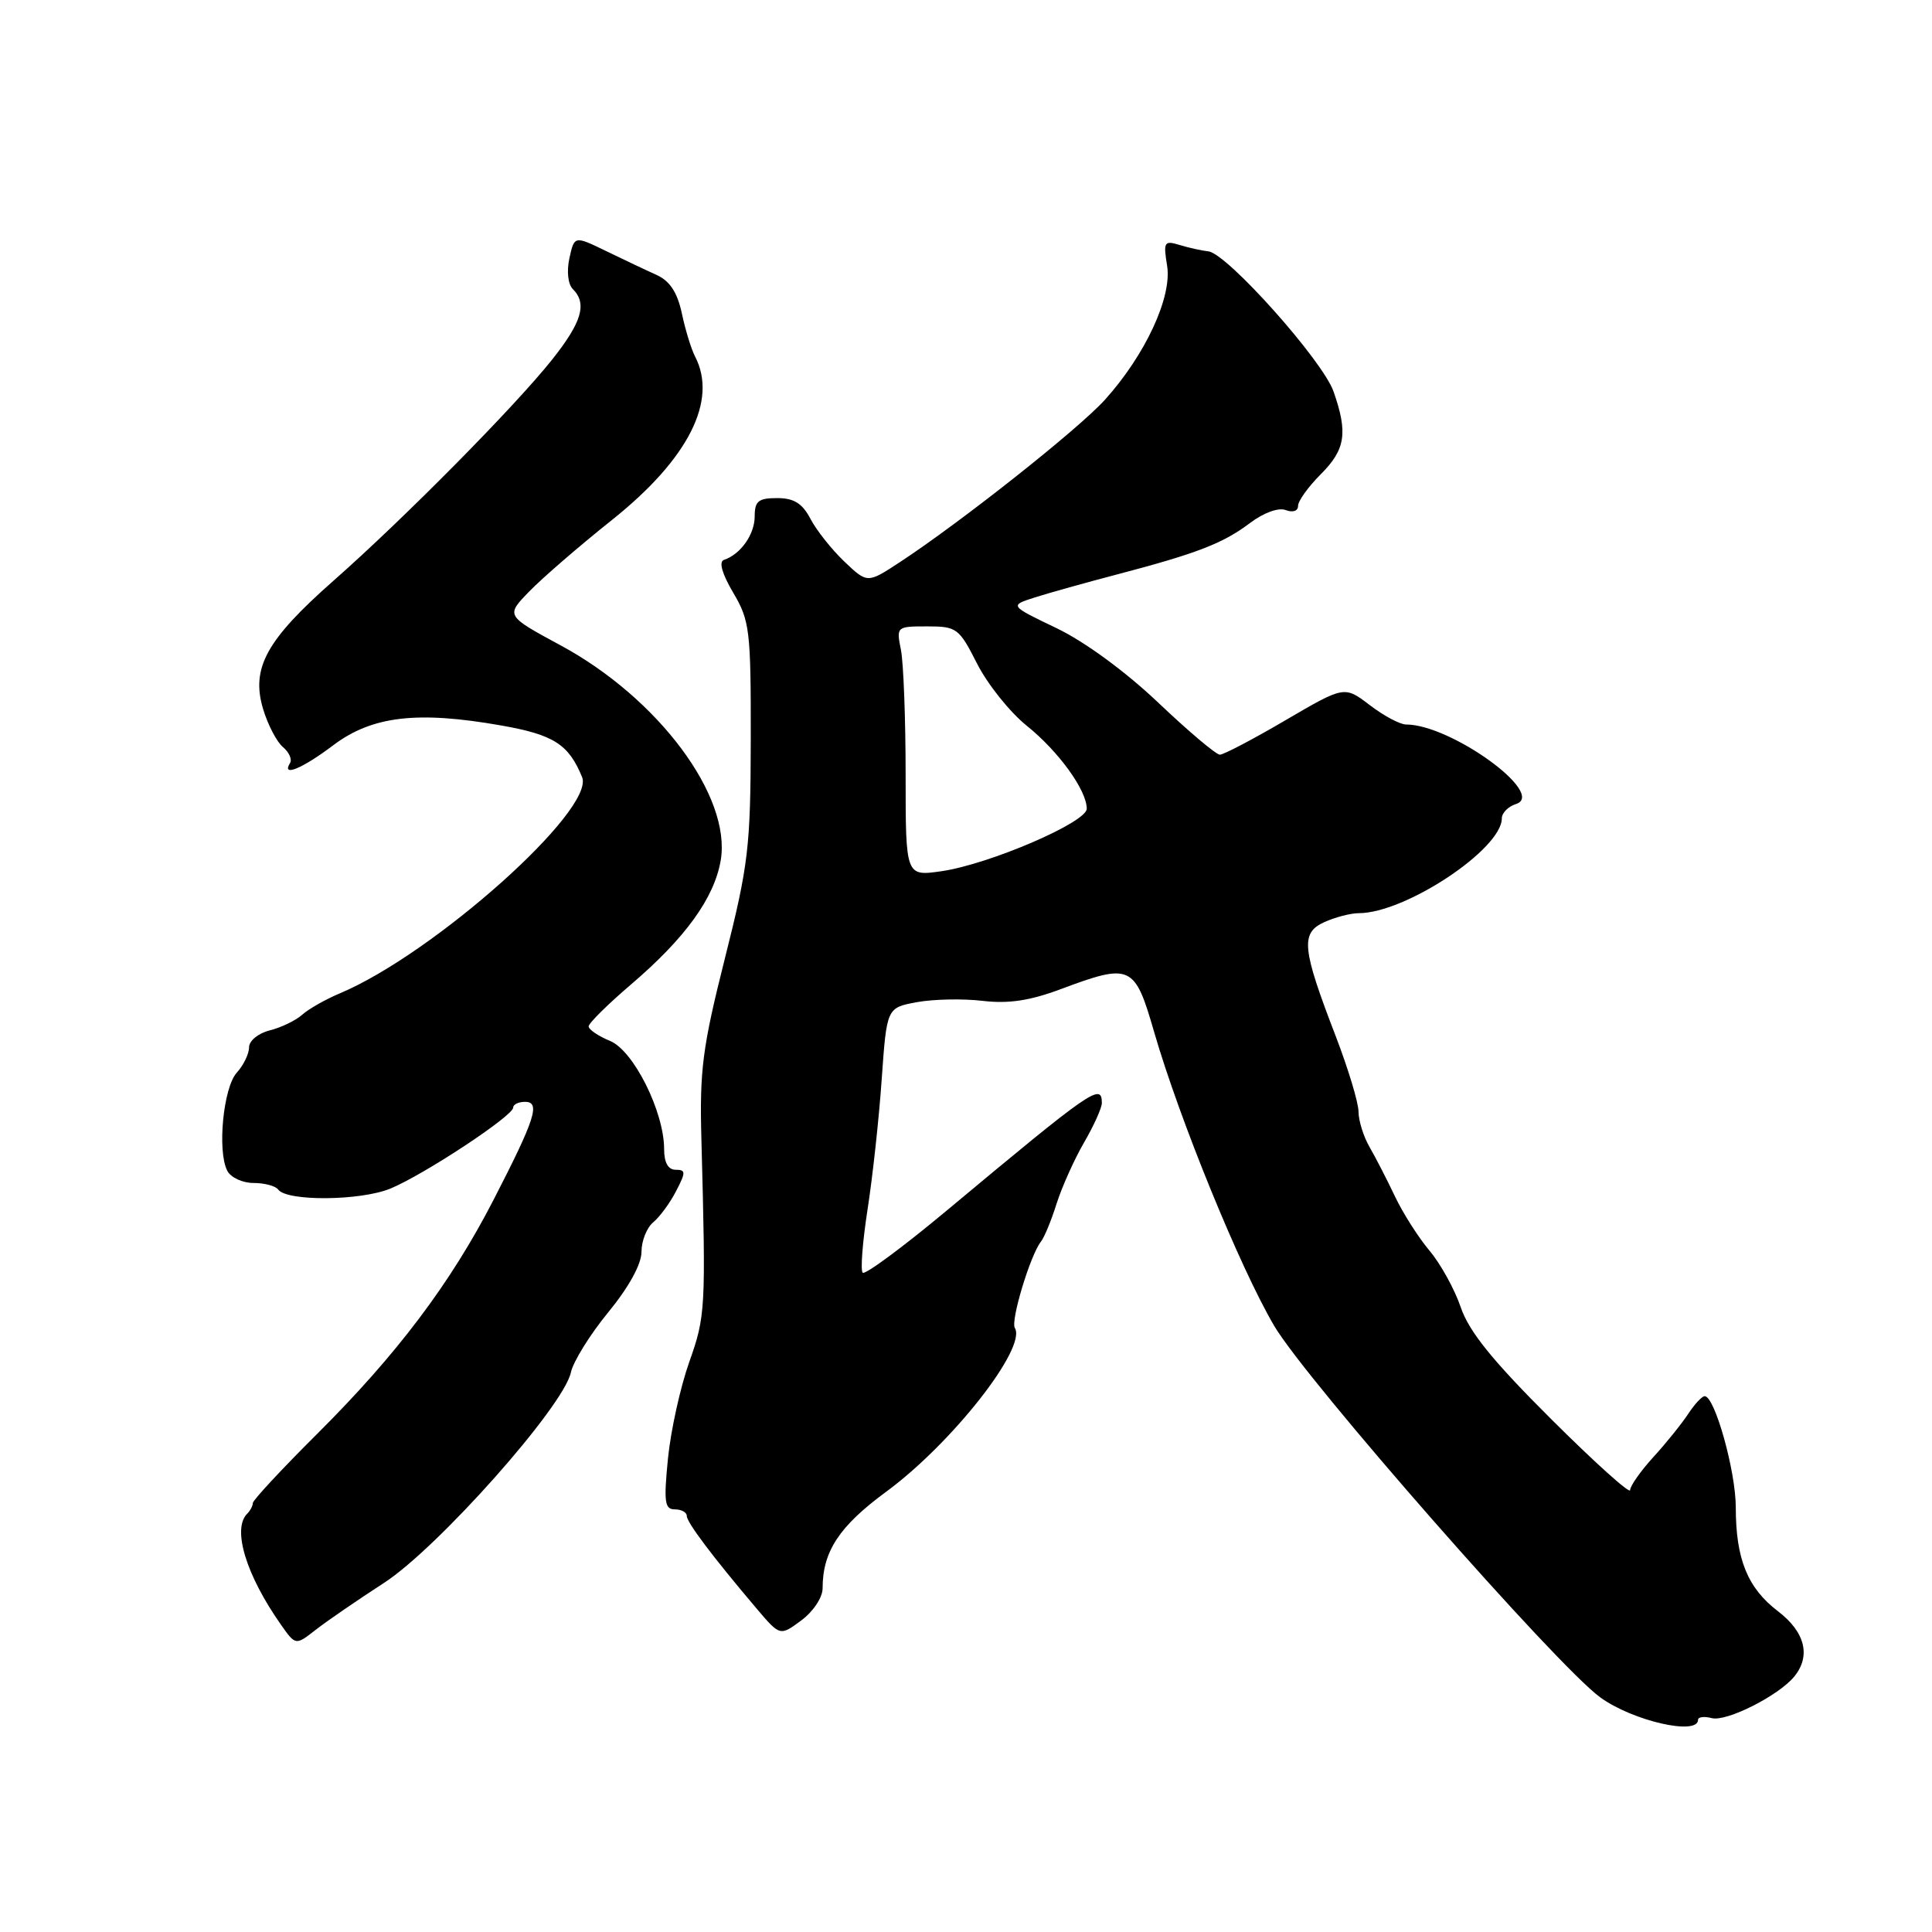 <?xml version="1.0" encoding="UTF-8" standalone="no"?>
<!DOCTYPE svg PUBLIC "-//W3C//DTD SVG 1.1//EN" "http://www.w3.org/Graphics/SVG/1.1/DTD/svg11.dtd" >
<svg xmlns="http://www.w3.org/2000/svg" xmlns:xlink="http://www.w3.org/1999/xlink" version="1.1" viewBox="0 0 256 256">
 <g >
 <path fill="currentColor"
d=" M 225.00 227.88 C 225.00 227.50 225.82 227.40 226.82 227.66 C 228.77 228.17 235.67 224.69 237.75 222.15 C 239.98 219.42 239.19 216.24 235.58 213.49 C 231.56 210.42 230.00 206.58 230.00 199.73 C 230.00 194.95 227.22 185.00 225.88 185.00 C 225.52 185.00 224.53 186.07 223.68 187.37 C 222.82 188.67 220.75 191.25 219.06 193.09 C 217.38 194.94 216.00 196.90 216.00 197.45 C 216.00 198.01 211.29 193.77 205.52 188.02 C 197.76 180.29 194.66 176.45 193.56 173.23 C 192.75 170.84 190.88 167.45 189.40 165.70 C 187.93 163.95 185.87 160.71 184.83 158.51 C 183.78 156.30 182.28 153.38 181.48 152.00 C 180.68 150.62 180.02 148.52 180.01 147.31 C 180.01 146.11 178.65 141.63 177.01 137.35 C 172.50 125.65 172.30 123.64 175.47 122.19 C 176.91 121.54 178.97 121.00 180.04 121.00 C 186.21 121.00 199.00 112.52 199.00 108.43 C 199.00 107.72 199.84 106.87 200.87 106.54 C 205.00 105.23 192.25 96.00 186.31 96.00 C 185.52 96.00 183.35 94.85 181.50 93.43 C 178.14 90.87 178.14 90.87 170.34 95.43 C 166.05 97.95 162.13 100.00 161.64 100.00 C 161.14 100.00 157.47 96.90 153.48 93.11 C 149.13 88.98 143.74 85.03 139.99 83.23 C 133.75 80.24 133.75 80.24 137.13 79.16 C 138.98 78.57 143.88 77.20 148.00 76.12 C 158.59 73.34 162.06 72.00 165.62 69.31 C 167.45 67.93 169.41 67.22 170.37 67.59 C 171.31 67.95 172.00 67.71 172.00 67.03 C 172.00 66.38 173.35 64.50 175.00 62.85 C 178.28 59.57 178.62 57.37 176.71 51.90 C 175.29 47.80 162.61 33.60 160.13 33.31 C 159.23 33.21 157.51 32.83 156.30 32.46 C 154.26 31.84 154.13 32.05 154.65 35.22 C 155.32 39.37 151.75 47.05 146.40 52.98 C 142.89 56.86 127.41 69.12 119.22 74.50 C 114.93 77.31 114.93 77.31 111.88 74.41 C 110.20 72.81 108.18 70.26 107.39 68.75 C 106.31 66.69 105.20 66.00 102.97 66.00 C 100.49 66.00 100.00 66.40 100.00 68.43 C 100.00 70.81 98.13 73.46 95.92 74.19 C 95.22 74.43 95.68 76.03 97.15 78.53 C 99.35 82.24 99.50 83.51 99.48 98.00 C 99.45 112.27 99.18 114.57 96.05 127.00 C 93.07 138.82 92.69 141.80 92.94 151.00 C 93.54 173.51 93.49 174.38 91.32 180.50 C 90.15 183.80 88.88 189.54 88.51 193.25 C 87.94 199.02 88.07 200.00 89.42 200.00 C 90.29 200.00 91.00 200.39 91.00 200.86 C 91.00 201.73 94.46 206.31 100.26 213.15 C 103.36 216.80 103.36 216.80 106.18 214.71 C 107.76 213.54 109.00 211.67 109.00 210.46 C 109.00 205.58 111.20 202.24 117.40 197.68 C 126.11 191.29 136.10 178.58 134.47 175.96 C 133.89 175.01 136.51 166.33 137.93 164.52 C 138.38 163.96 139.31 161.70 140.00 159.50 C 140.70 157.30 142.33 153.66 143.63 151.41 C 144.94 149.16 146.00 146.80 146.00 146.16 C 146.00 143.44 144.72 144.33 125.50 160.36 C 119.66 165.23 114.62 168.96 114.31 168.64 C 114.00 168.33 114.29 164.57 114.95 160.29 C 115.62 156.00 116.47 148.23 116.83 143.01 C 117.50 133.53 117.50 133.53 121.50 132.79 C 123.70 132.39 127.62 132.31 130.21 132.62 C 133.62 133.02 136.45 132.60 140.49 131.09 C 149.86 127.59 150.35 127.81 152.93 136.75 C 156.30 148.36 164.30 167.96 168.83 175.67 C 173.06 182.87 206.29 220.74 212.04 224.91 C 216.33 228.03 225.00 230.02 225.00 227.88 Z  M 50.87 209.75 C 58.00 205.14 74.67 186.37 75.64 181.87 C 75.95 180.42 78.18 176.83 80.60 173.88 C 83.33 170.55 85.00 167.51 85.00 165.88 C 85.00 164.43 85.70 162.66 86.57 161.95 C 87.43 161.23 88.79 159.38 89.59 157.82 C 90.89 155.32 90.88 155.00 89.53 155.00 C 88.53 155.00 88.00 154.05 88.00 152.27 C 88.00 147.32 83.96 139.22 80.84 137.93 C 79.28 137.29 78.00 136.42 78.00 136.00 C 78.00 135.58 80.53 133.08 83.63 130.43 C 90.81 124.30 94.66 118.97 95.50 113.99 C 96.93 105.51 87.23 92.50 74.26 85.50 C 67.01 81.58 67.01 81.58 70.12 78.38 C 71.82 76.62 76.79 72.32 81.16 68.84 C 91.21 60.81 95.13 53.07 92.10 47.24 C 91.60 46.28 90.81 43.71 90.35 41.53 C 89.75 38.74 88.76 37.23 87.00 36.43 C 85.62 35.81 82.61 34.38 80.30 33.26 C 76.11 31.23 76.11 31.23 75.45 34.21 C 75.07 35.94 75.26 37.66 75.90 38.30 C 77.83 40.23 77.10 42.69 73.15 47.66 C 68.21 53.87 53.57 68.68 44.21 76.93 C 35.28 84.80 33.24 88.52 34.86 93.94 C 35.49 96.04 36.68 98.32 37.49 98.99 C 38.31 99.67 38.73 100.63 38.43 101.11 C 37.26 103.00 40.04 101.86 44.17 98.74 C 49.31 94.87 55.30 94.17 66.42 96.13 C 73.36 97.35 75.35 98.62 77.13 102.97 C 78.89 107.28 57.51 126.37 45.04 131.62 C 43.13 132.42 40.88 133.70 40.04 134.46 C 39.19 135.22 37.26 136.15 35.75 136.53 C 34.22 136.91 33.00 137.91 33.00 138.78 C 33.00 139.64 32.27 141.15 31.37 142.14 C 29.59 144.11 28.77 152.50 30.11 155.12 C 30.56 156.02 32.13 156.75 33.58 156.75 C 35.04 156.75 36.51 157.14 36.86 157.62 C 38.01 159.21 47.77 159.12 51.71 157.50 C 56.16 155.67 68.00 147.86 68.00 146.76 C 68.00 146.34 68.71 146.00 69.57 146.00 C 71.65 146.00 70.92 148.26 65.39 159.00 C 59.70 170.05 52.59 179.48 42.03 189.99 C 37.34 194.66 33.50 198.79 33.50 199.16 C 33.50 199.53 33.16 200.17 32.75 200.58 C 30.74 202.59 32.60 208.70 37.22 215.27 C 39.17 218.04 39.17 218.04 41.83 215.96 C 43.30 214.81 47.37 212.02 50.87 209.75 Z  M 120.00 102.69 C 120.00 95.30 119.72 87.84 119.38 86.12 C 118.76 83.03 118.79 83.00 122.86 83.00 C 126.78 83.00 127.08 83.23 129.47 87.94 C 130.85 90.66 133.80 94.35 136.03 96.15 C 140.26 99.54 144.00 104.71 144.00 107.16 C 144.00 108.97 131.08 114.52 124.75 115.44 C 120.00 116.12 120.00 116.12 120.00 102.69 Z "/>
</g>
</svg>